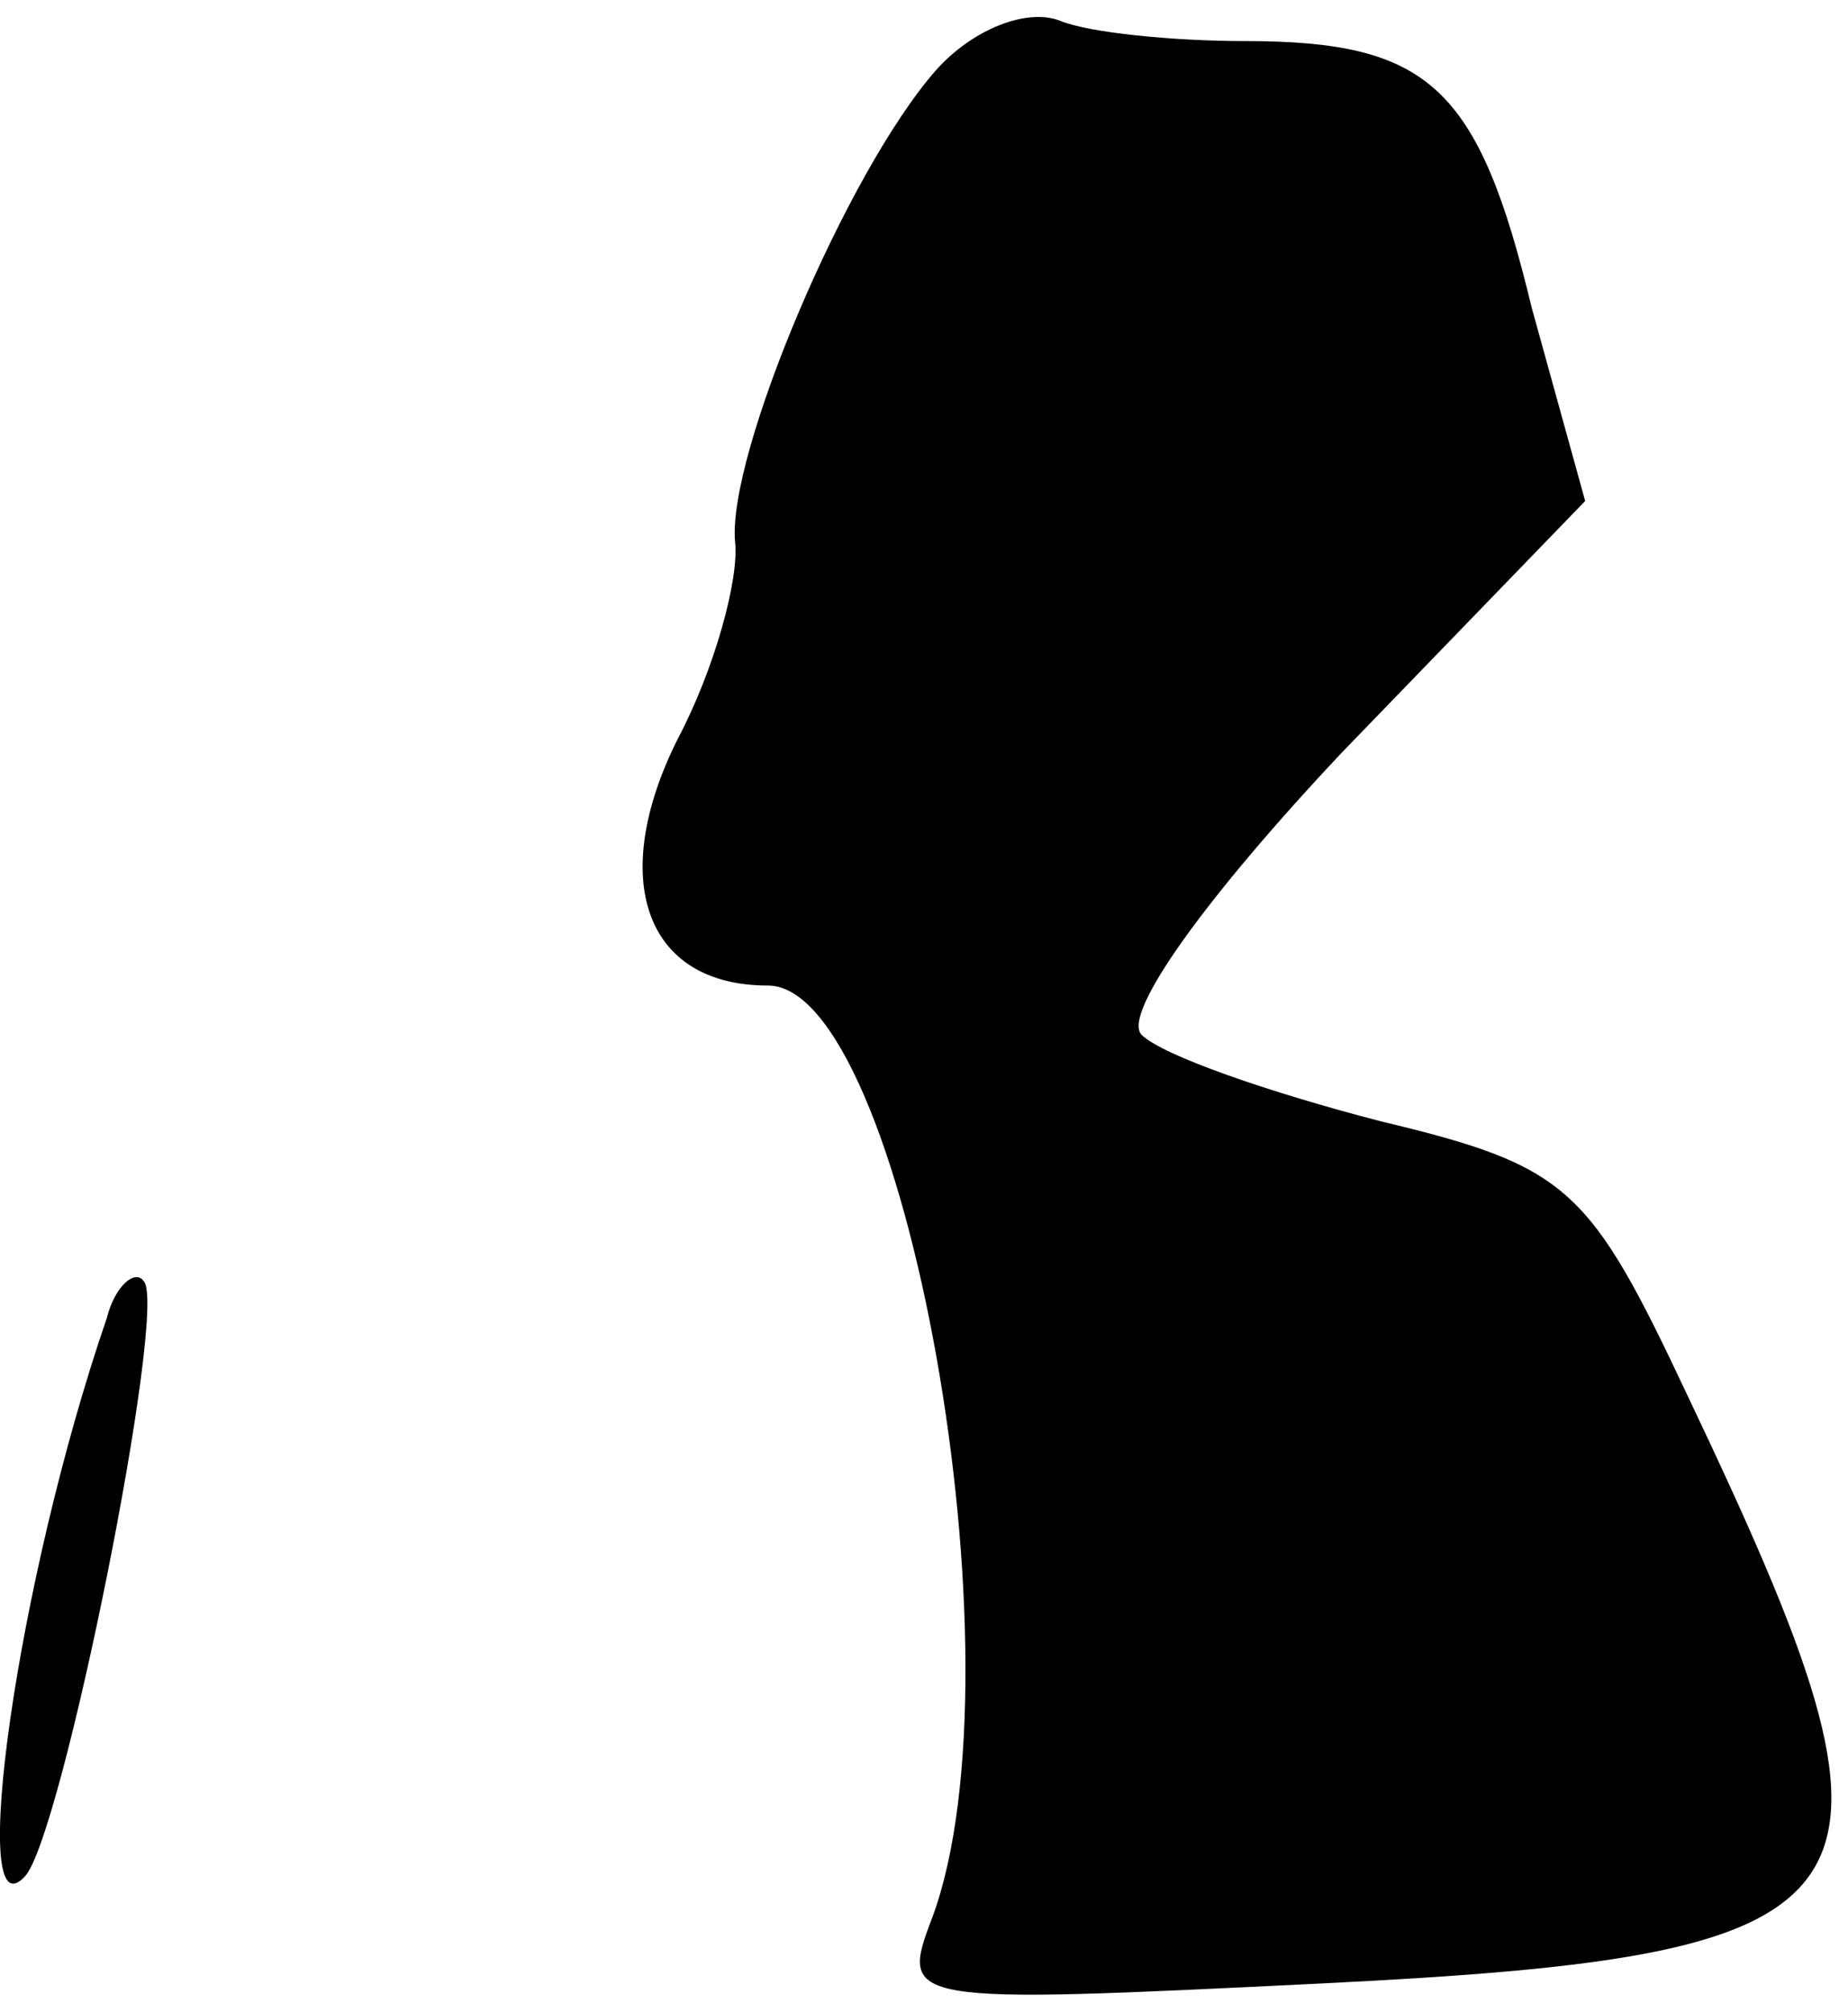 <?xml version="1.0" standalone="no"?>
<!DOCTYPE svg PUBLIC "-//W3C//DTD SVG 20010904//EN"
 "http://www.w3.org/TR/2001/REC-SVG-20010904/DTD/svg10.dtd">
<svg version="1.0" xmlns="http://www.w3.org/2000/svg"
 width="45pt" height="49pt" viewBox="0 0 45 49"
 preserveAspectRatio="xMidYMid meet">
<g transform="translate(0,49) scale(0.1,-0.1)"
fill="#000000" stroke="none">
<path fill="#000000" stroke="none" d="M228 473 c-22 -25 -51 -94 -49 -115 1
-9 -5 -31 -14 -48 -17 -34 -8 -60 22 -60 33 0 63 -165 40 -227 -8 -21 -7 -21
95 -16 141 7 148 19 89 143 -24 51 -29 56 -75 67 -27 7 -53 16 -58 21 -5 5 16
34 49 69 l59 61 -13 47 c-13 54 -25 65 -70 65 -17 0 -38 2 -45 5 -8 3 -21 -2
-30 -12z"/>
<path fill="#000000" stroke="none" d="M26 169 c-22 -64 -34 -151 -20 -136 9
9 35 139 29 145 -2 3 -7 -1 -9 -9z"/>
</g>
</svg>
